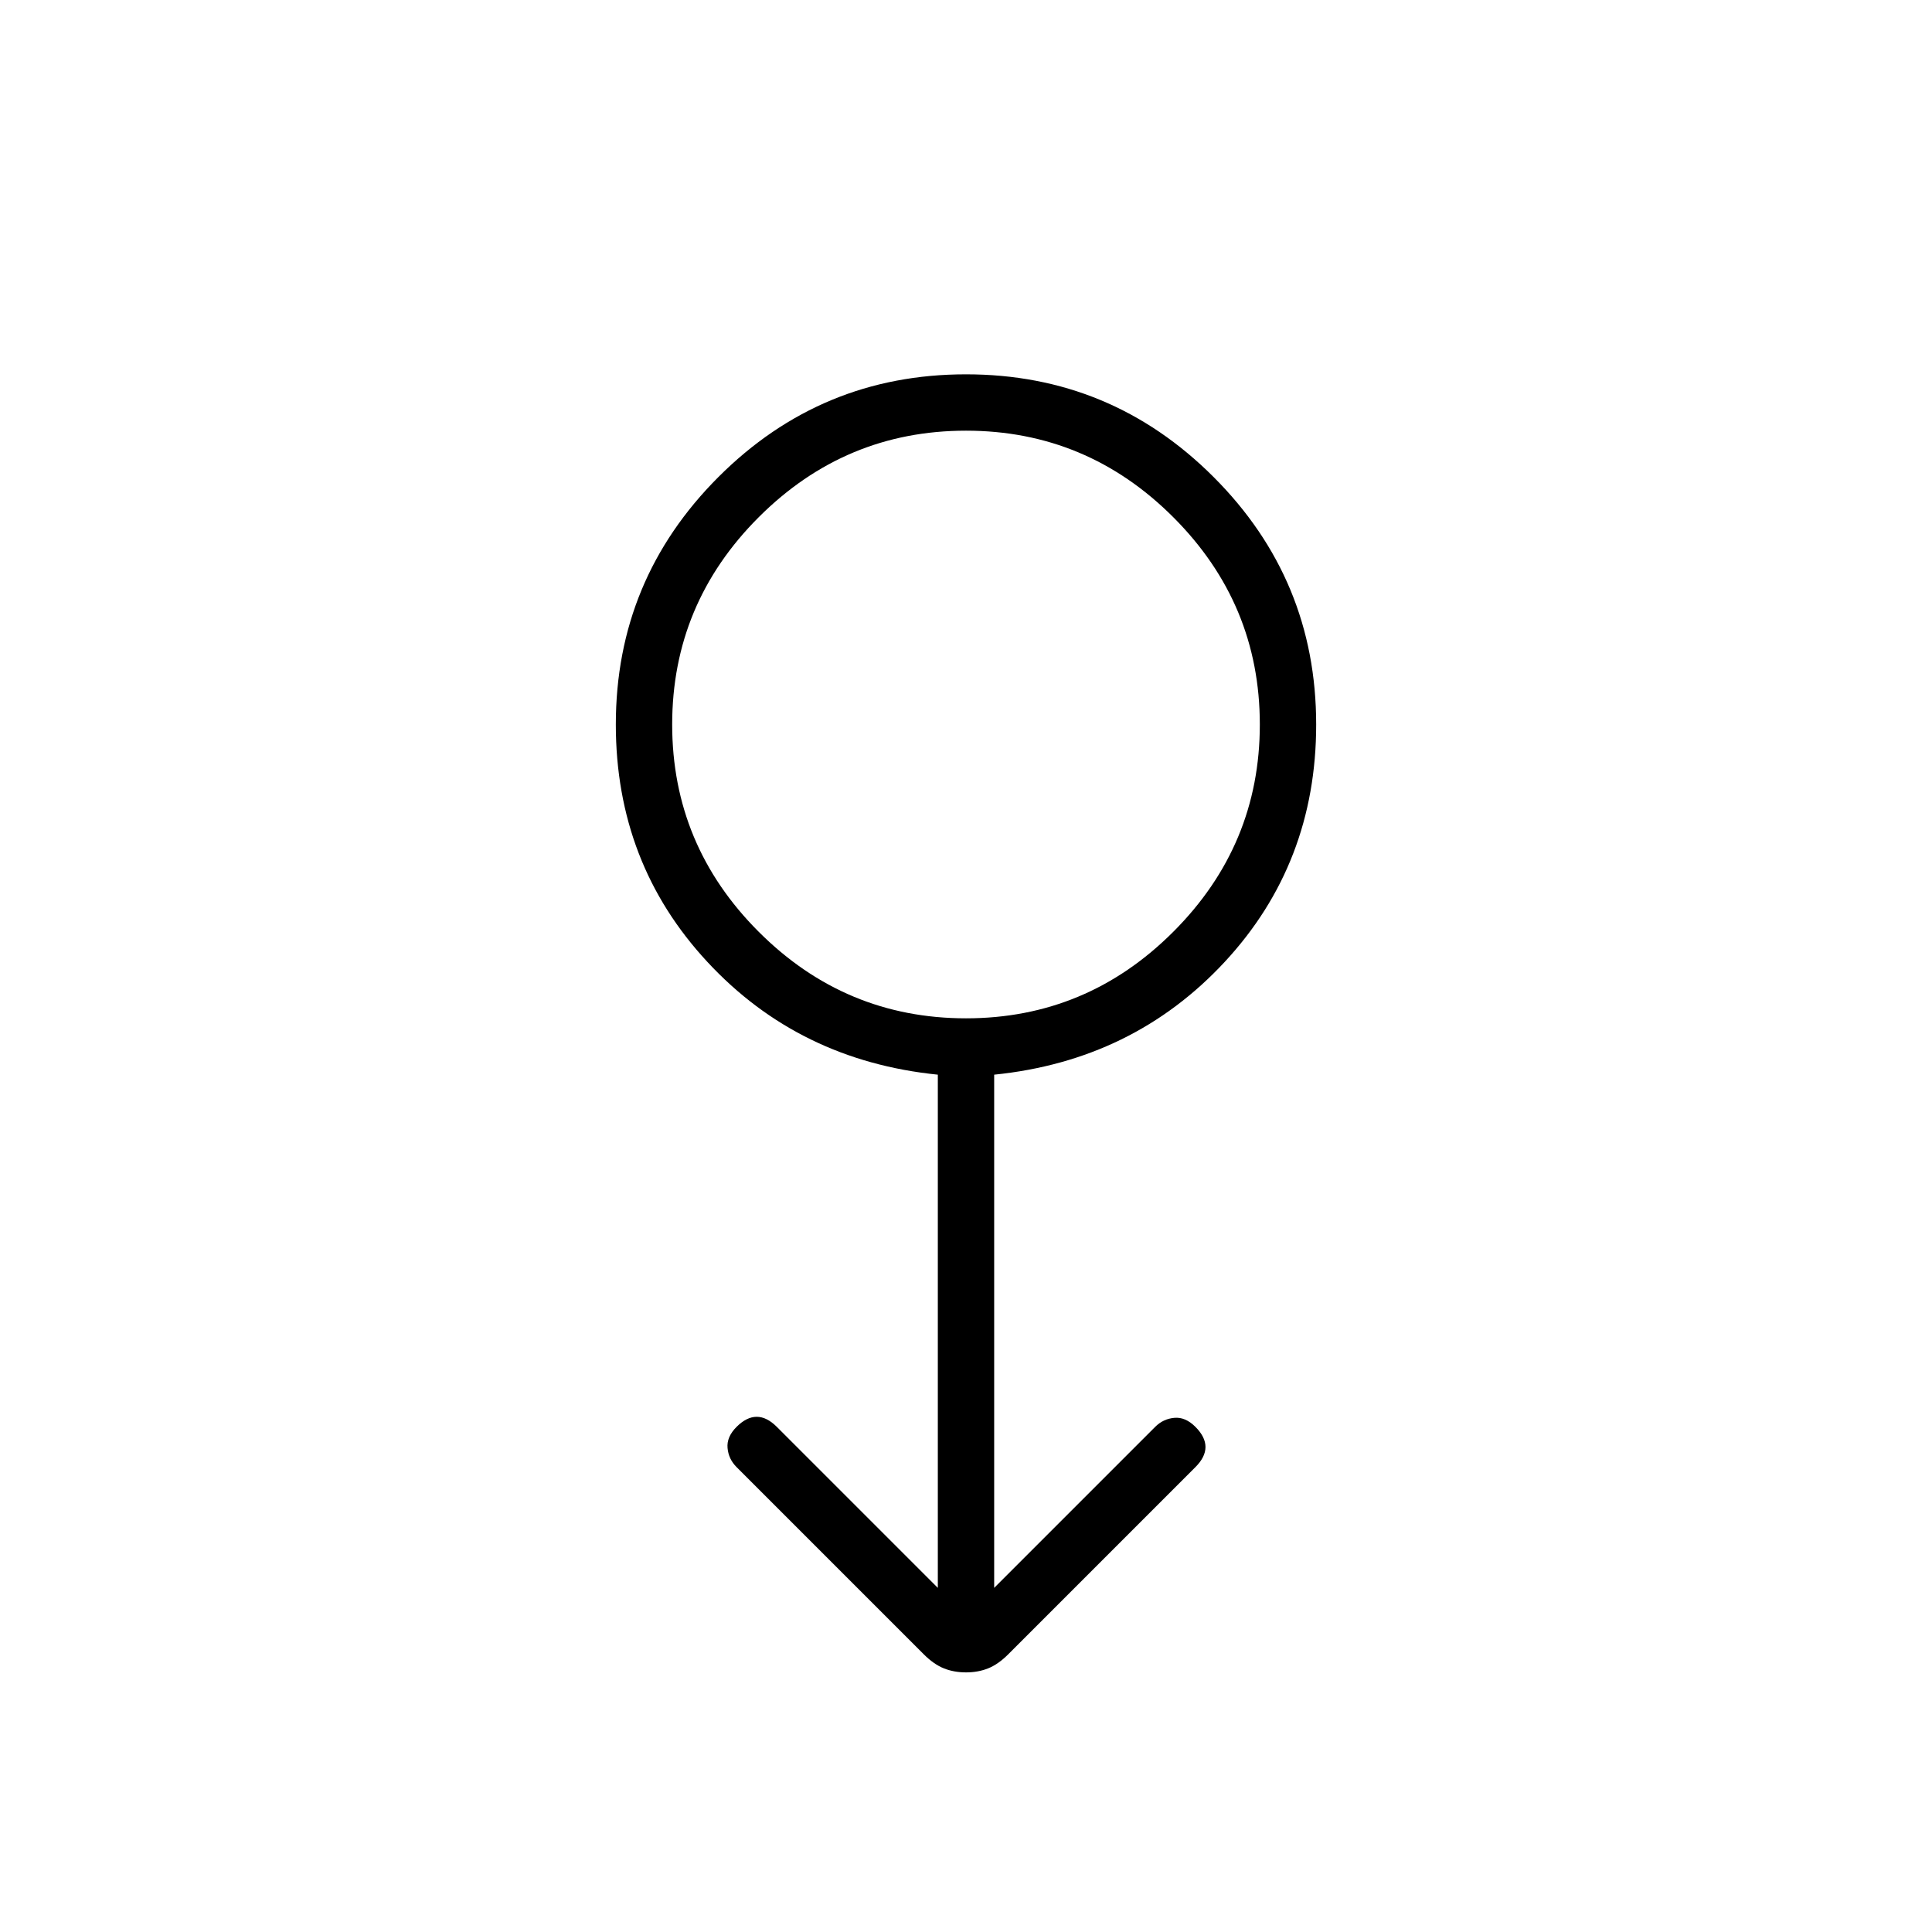 <svg xmlns="http://www.w3.org/2000/svg" height="24" width="24"><path d="M12 20.775q-.15 0-.275-.05-.125-.05-.25-.175L9.15 18.225q-.1-.1-.112-.237-.013-.138.112-.263t.25-.125q.125 0 .25.125l2 2V13.35q-1.725-.175-2.862-1.4Q7.65 10.725 7.65 9q0-1.8 1.275-3.075Q10.2 4.65 12 4.65q1.8 0 3.075 1.275Q16.35 7.2 16.35 9q0 1.725-1.137 2.95-1.138 1.225-2.863 1.4v6.375l2-2q.1-.1.238-.112.137-.013.262.112t.125.25q0 .125-.125.25l-2.325 2.325q-.125.125-.25.175-.125.05-.275.05Zm0-8.125q1.5 0 2.575-1.075Q15.65 10.5 15.65 9q0-1.5-1.075-2.575Q13.5 5.35 12 5.35q-1.5 0-2.575 1.075Q8.35 7.5 8.35 9q0 1.5 1.075 2.575Q10.5 12.65 12 12.65ZM12 9Z"/></svg>